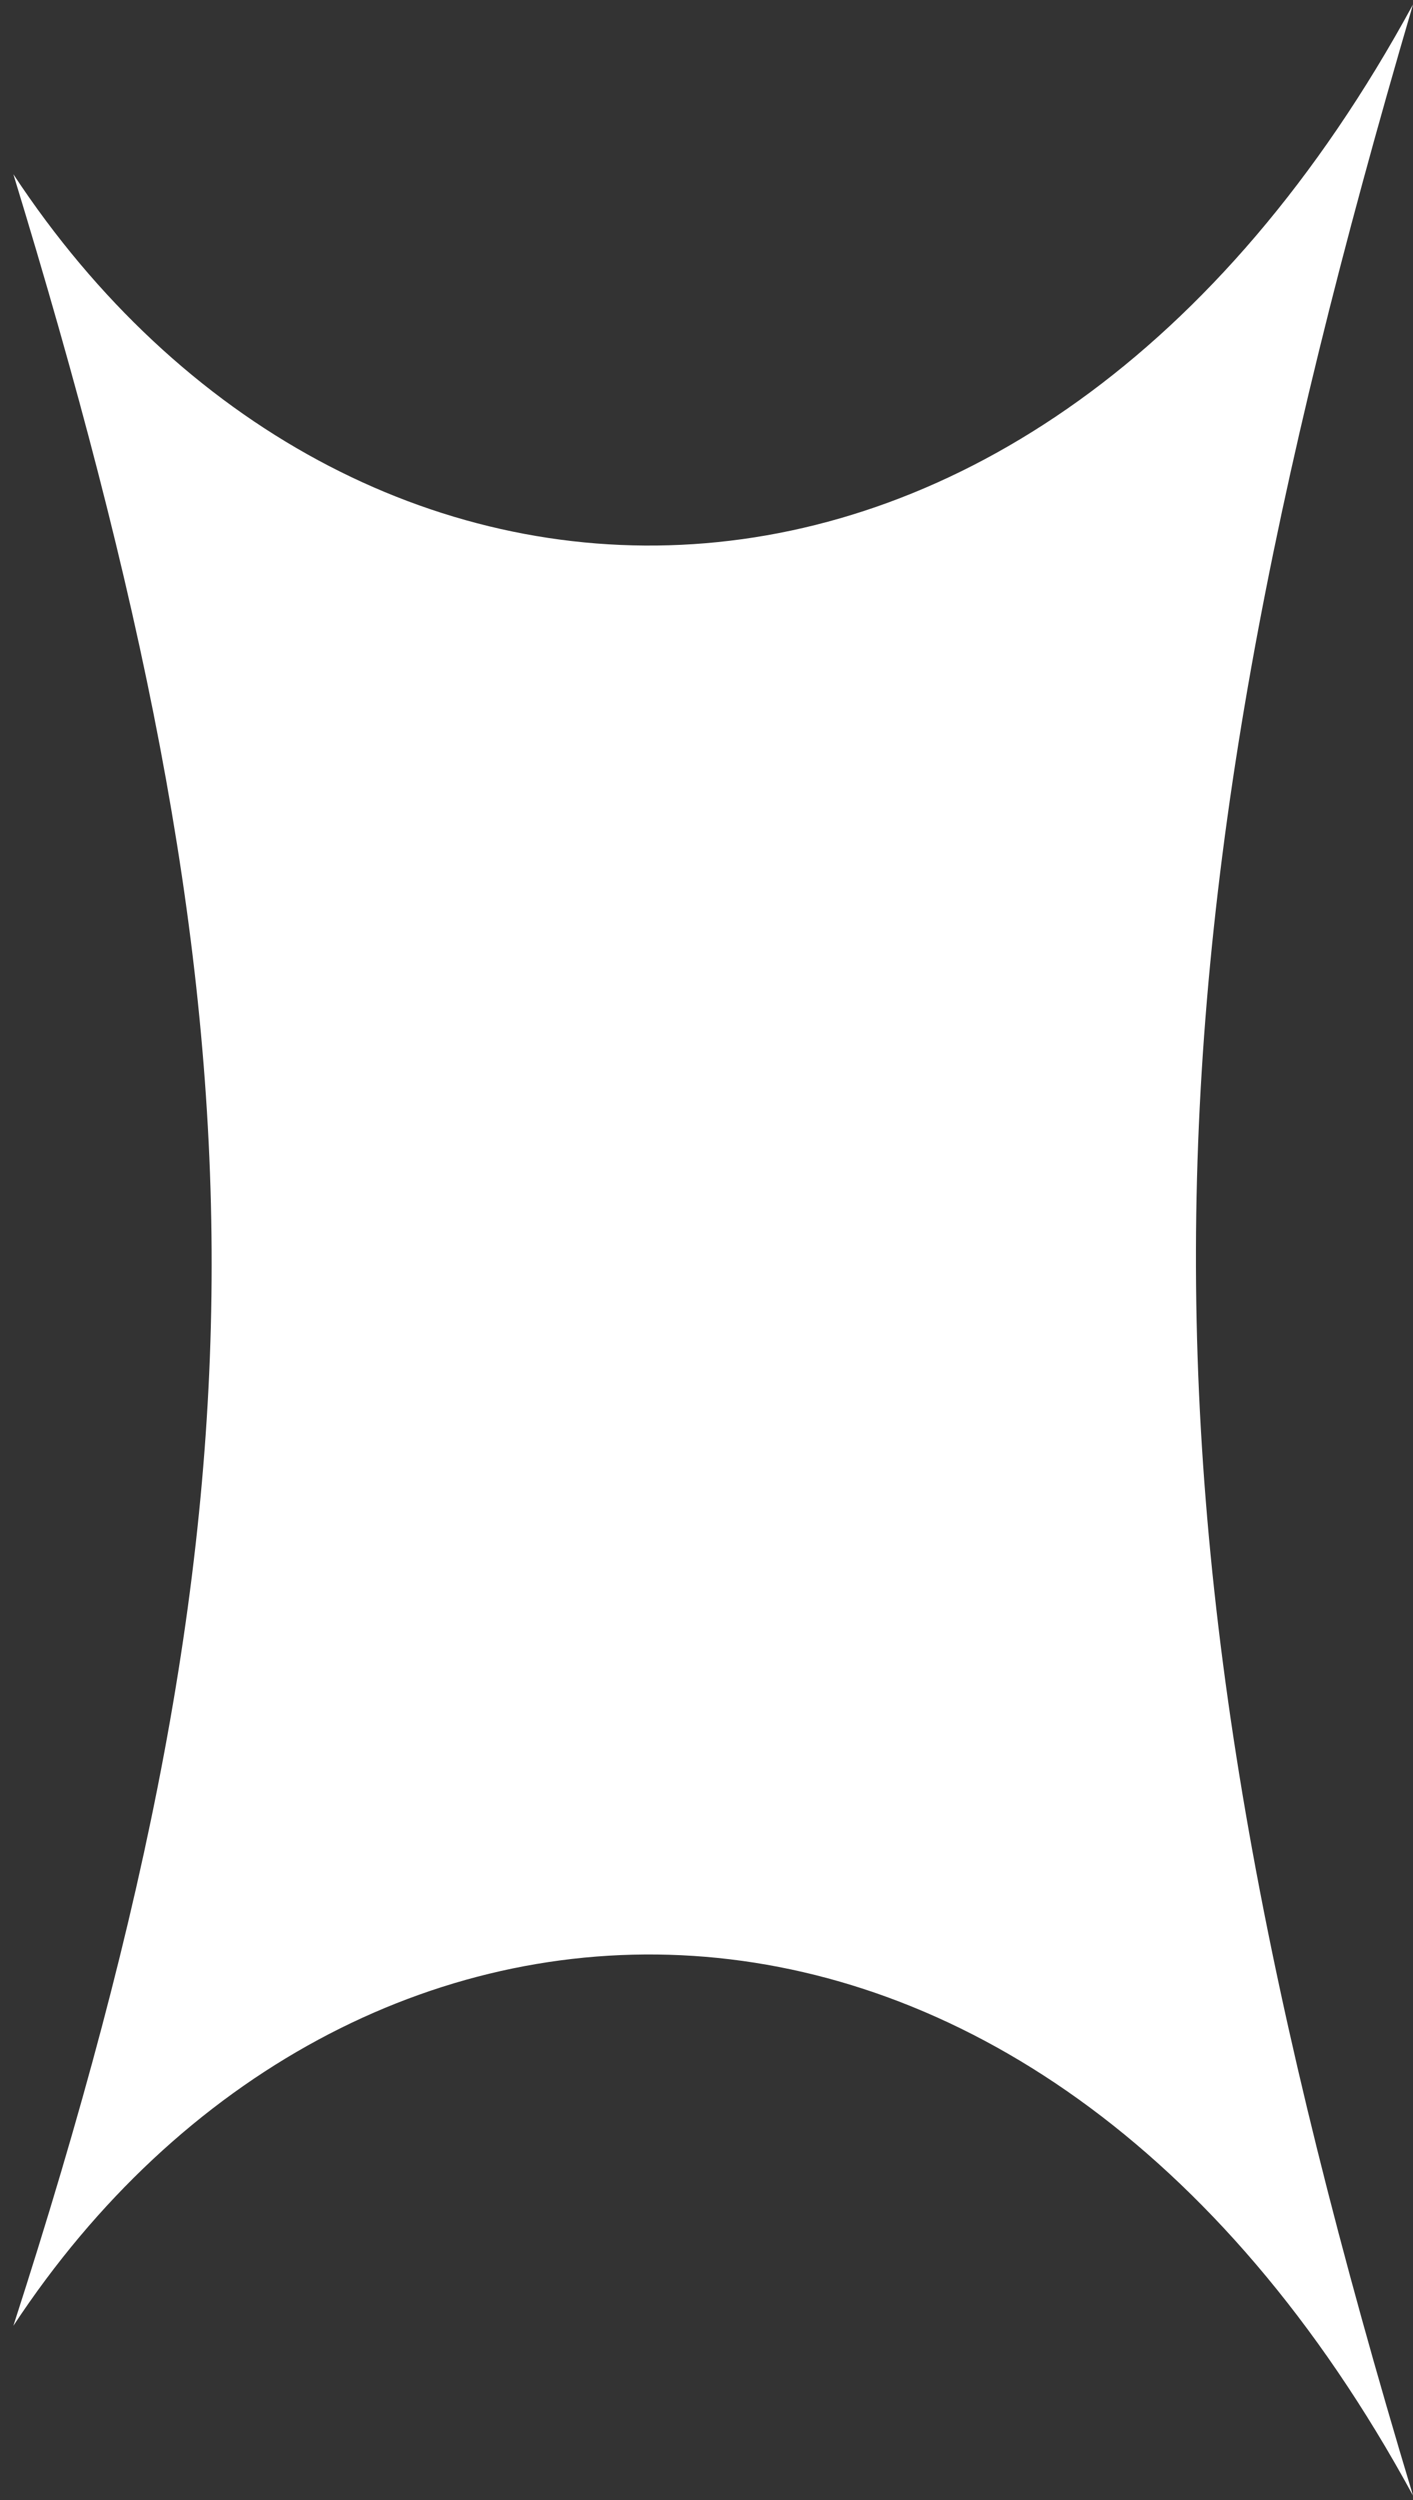 <svg width="13" height="23" viewBox="0 0 13 23" fill="none" xmlns="http://www.w3.org/2000/svg">
<rect x="0" y="0" width="13" height="23" fill="#333333" stroke="none"/>
<path d="M0.123 21.397C3.179 16.753 9.461 16.446 13 22.959C10.302 14.008 10.373 8.991 13 0.041C9.461 6.554 3.179 6.247 0.123 1.603C2.487 9.334 2.623 13.666 0.123 21.397Z" fill="#FFFFFF"/>
</svg>

